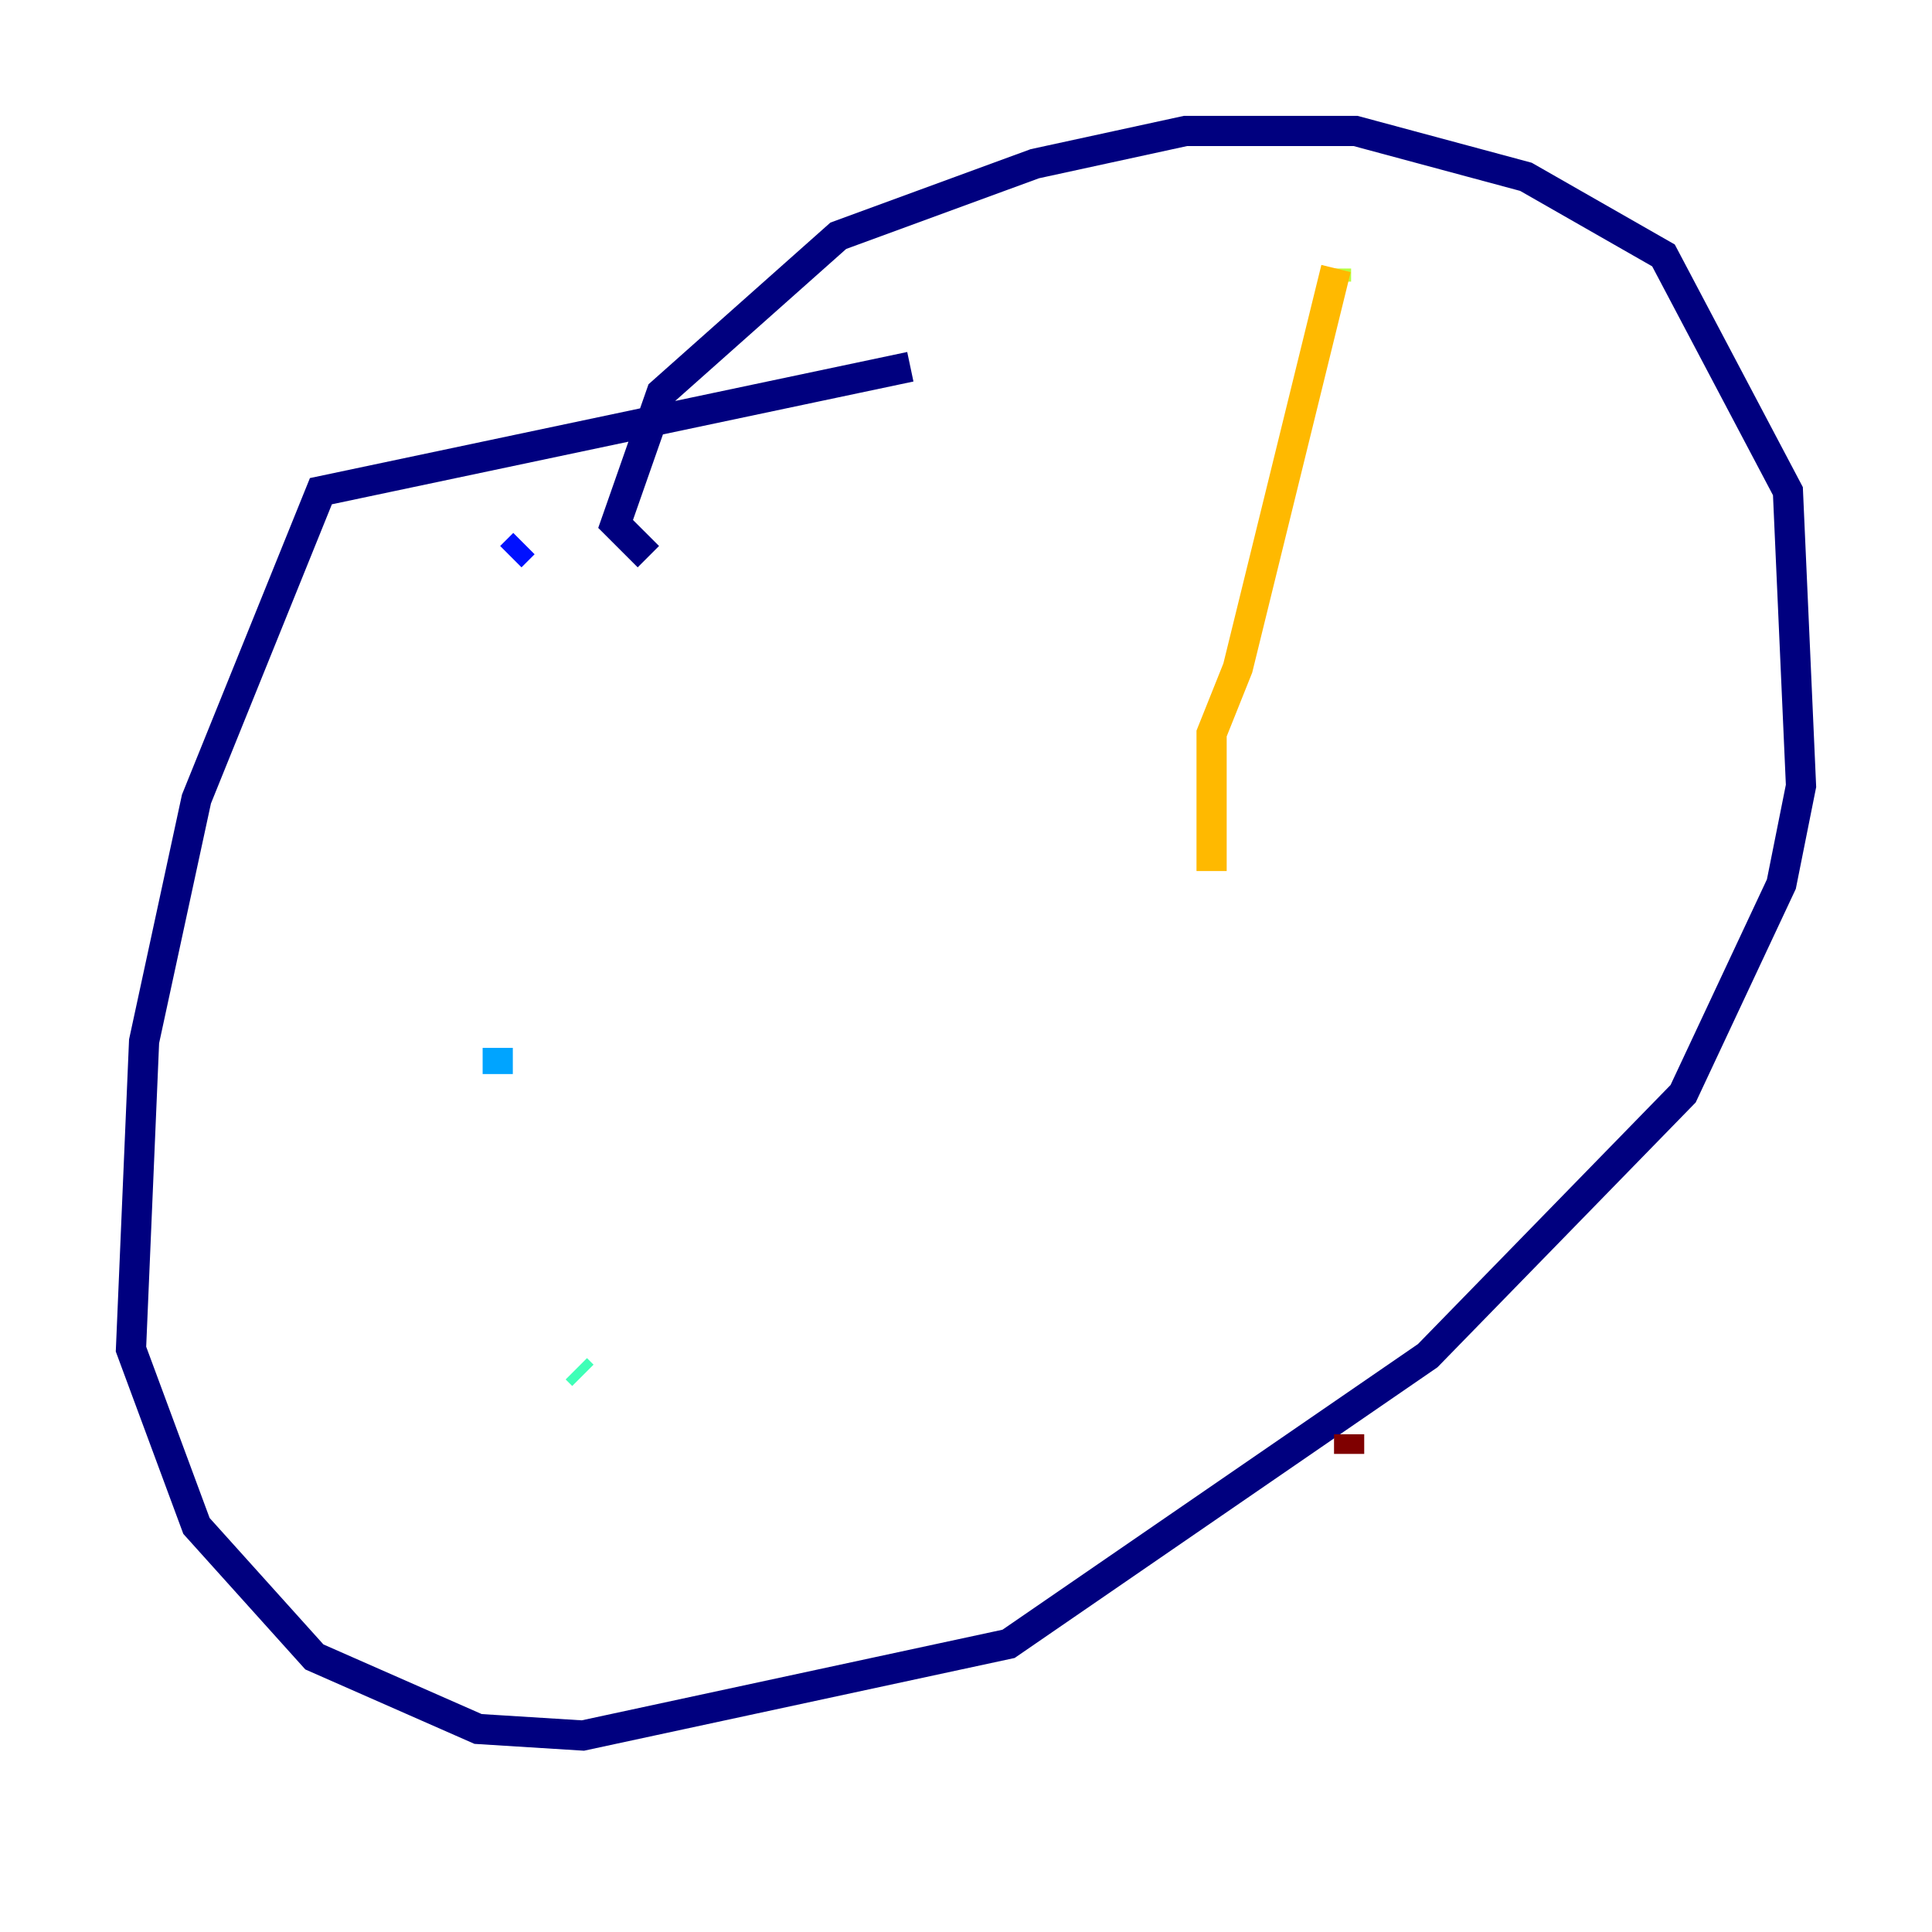 <?xml version="1.0" encoding="utf-8" ?>
<svg baseProfile="tiny" height="128" version="1.2" viewBox="0,0,128,128" width="128" xmlns="http://www.w3.org/2000/svg" xmlns:ev="http://www.w3.org/2001/xml-events" xmlns:xlink="http://www.w3.org/1999/xlink"><defs /><polyline fill="none" points="60.312,24.298 21.261,32.542 13.017,52.936 9.546,68.99 8.678,89.383 13.017,101.098 20.827,109.776 31.675,114.549 38.617,114.983 66.82,108.909 94.59,89.817 111.512,72.461 118.02,58.576 119.322,52.068 118.454,32.542 110.21,16.922 101.098,11.715 89.817,8.678 78.536,8.678 68.556,10.848 55.539,15.62 43.824,26.034 40.786,34.712 42.956,36.881" stroke="#00007f" stroke-width="2" /><polyline fill="none" points="34.712,36.014 33.844,36.881" stroke="#0010ff" stroke-width="2" /><polyline fill="none" points="32.976,69.424 32.976,71.159" stroke="#00a4ff" stroke-width="2" /><polyline fill="none" points="38.183,90.685 38.617,91.119" stroke="#3fffb7" stroke-width="2" /><polyline fill="none" points="88.515,17.79 88.515,18.658" stroke="#b7ff3f" stroke-width="2" /><polyline fill="none" points="88.515,17.79 82.007,44.258 80.271,48.597 80.271,57.709" stroke="#ffb900" stroke-width="2" /><polyline fill="none" points="78.102,69.424 78.102,69.424" stroke="#ff3000" stroke-width="2" /><polyline fill="none" points="89.383,95.024 89.383,96.325" stroke="#7f0000" stroke-width="2" /></svg>